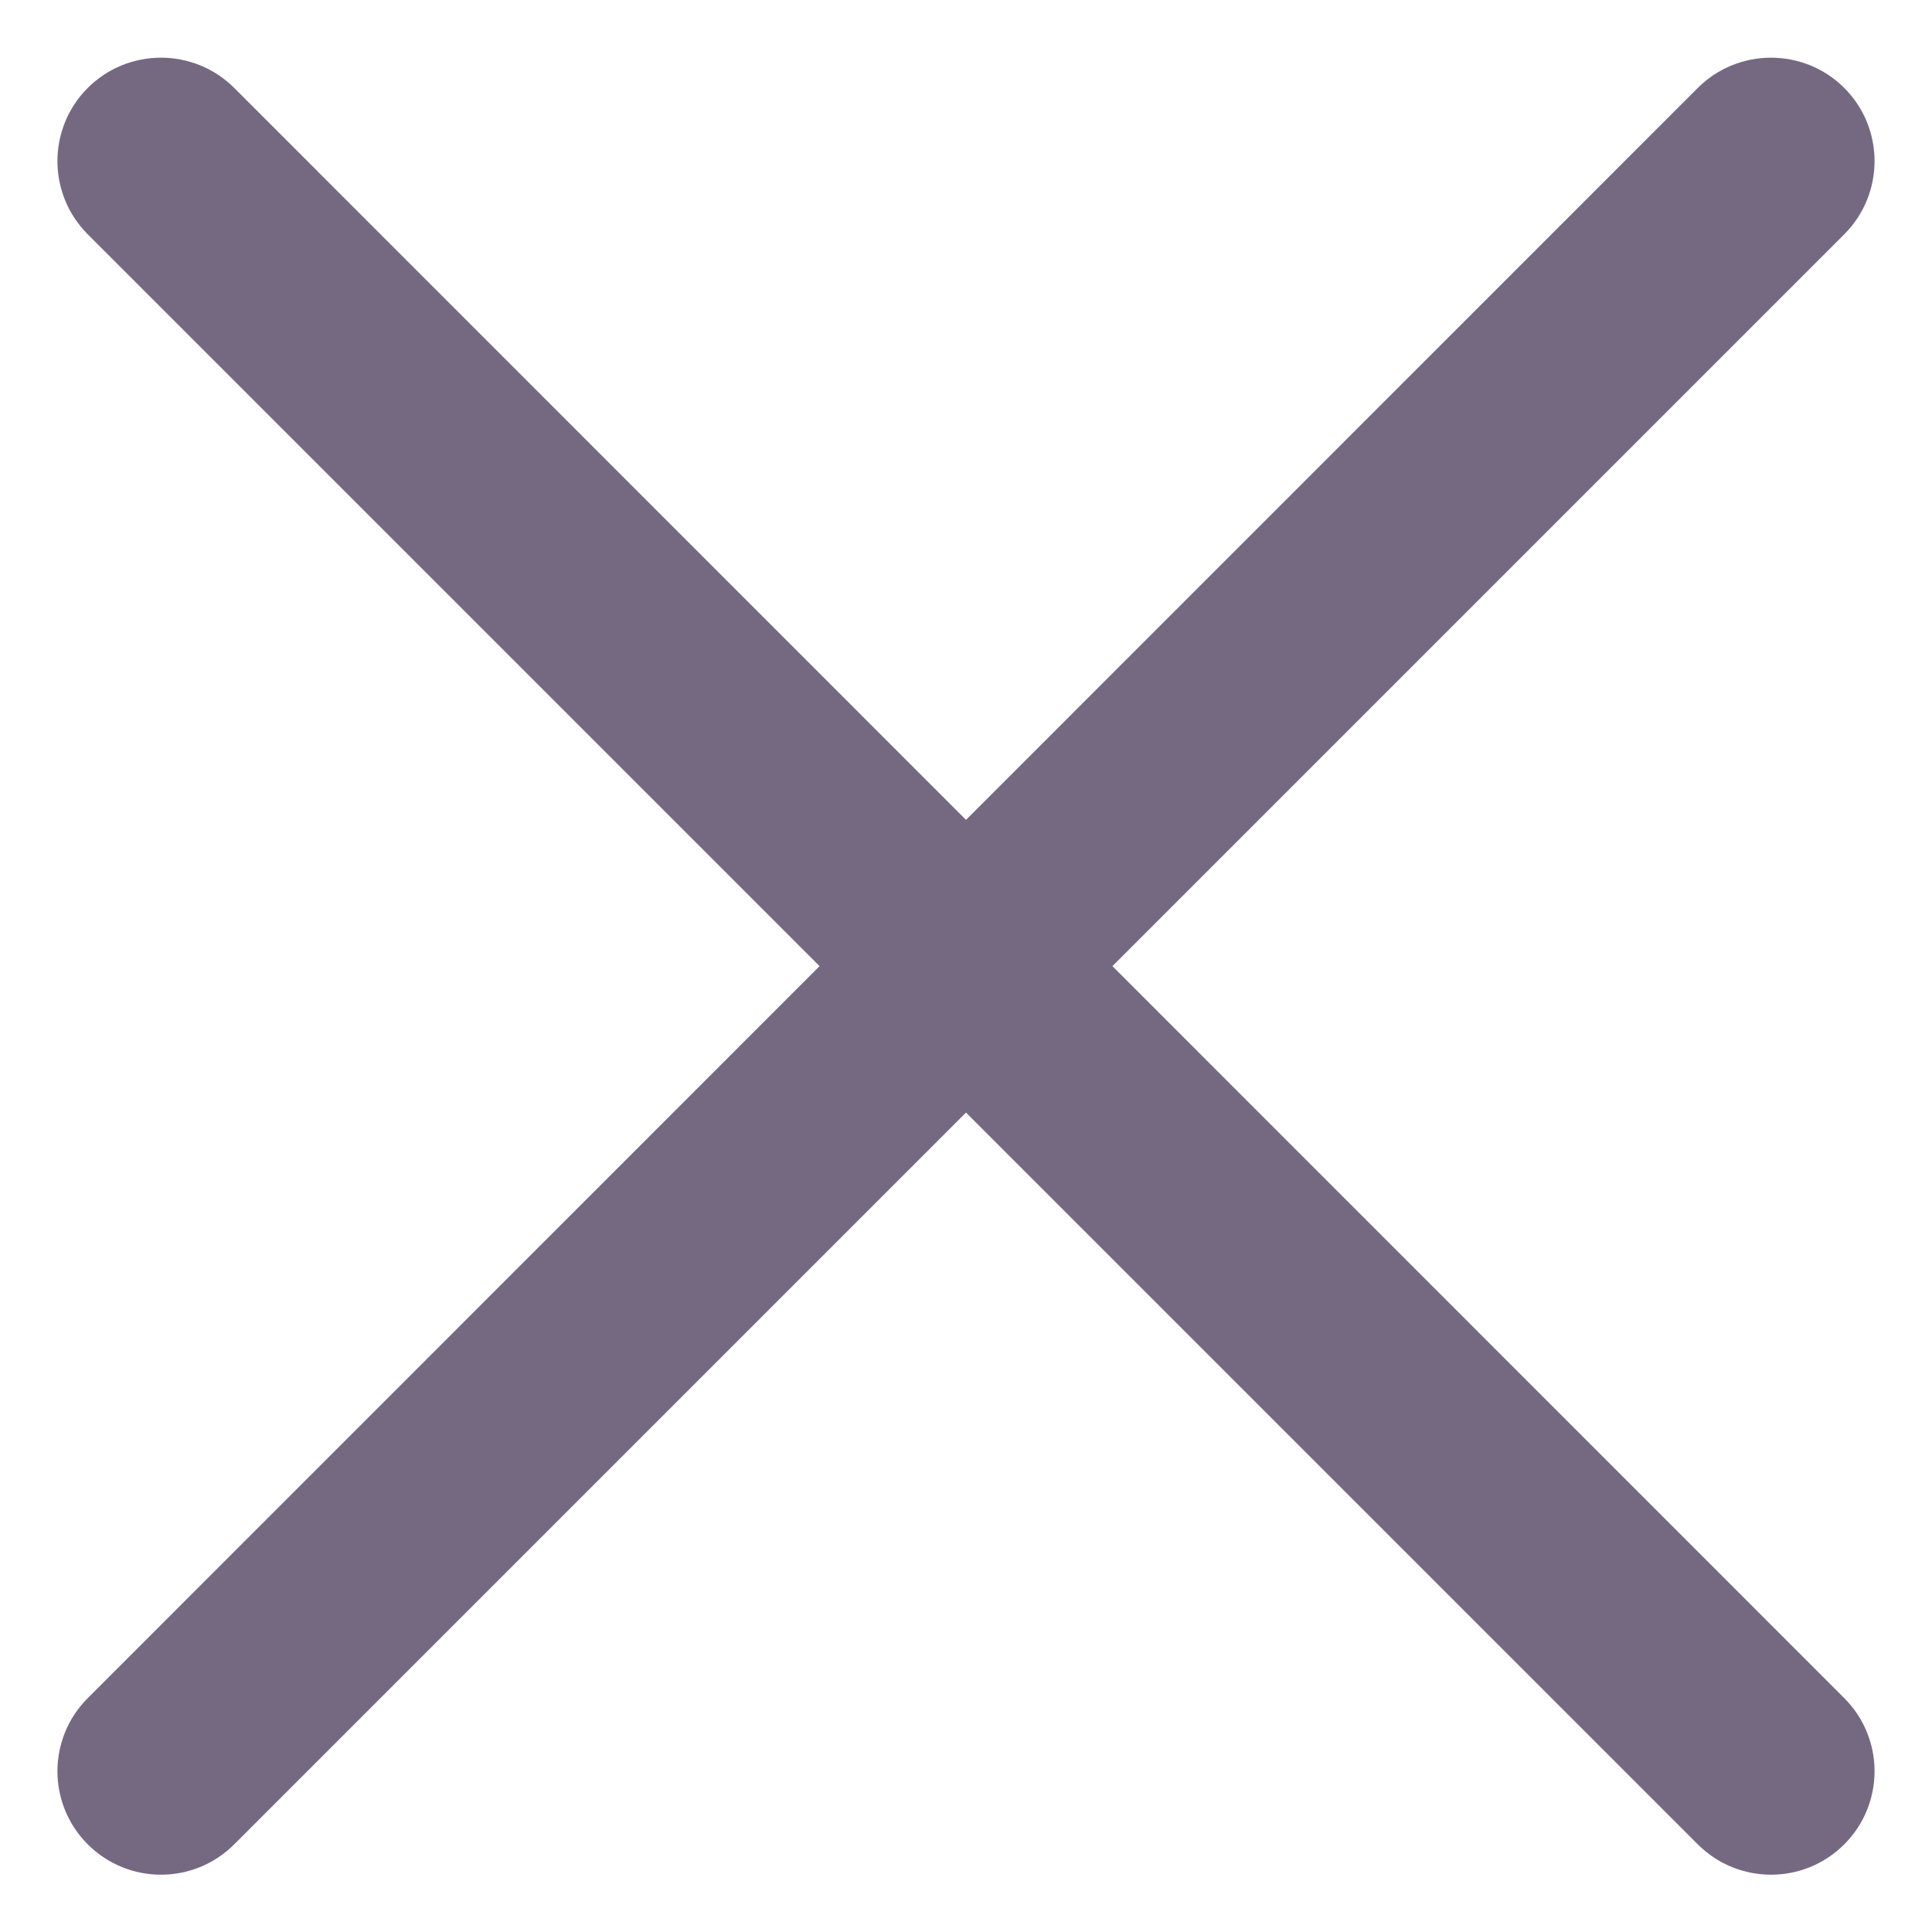 <svg width="14" height="14" viewBox="0 0 14 14" fill="none" xmlns="http://www.w3.org/2000/svg">
<path fill-rule="evenodd" clip-rule="evenodd" d="M13.364 13.365C13.071 13.658 12.596 13.658 12.303 13.365L7 8.062L1.697 13.365C1.404 13.658 0.929 13.658 0.636 13.365C0.343 13.072 0.343 12.598 0.636 12.305L5.939 7.001L0.636 1.698C0.343 1.405 0.343 0.93 0.636 0.637C0.929 0.345 1.404 0.345 1.697 0.637L7 5.941L12.303 0.637C12.596 0.345 13.071 0.345 13.364 0.637C13.657 0.93 13.657 1.405 13.364 1.698L8.061 7.001L13.364 12.305C13.657 12.598 13.657 13.072 13.364 13.365Z" fill="#756982"/>
</svg>
